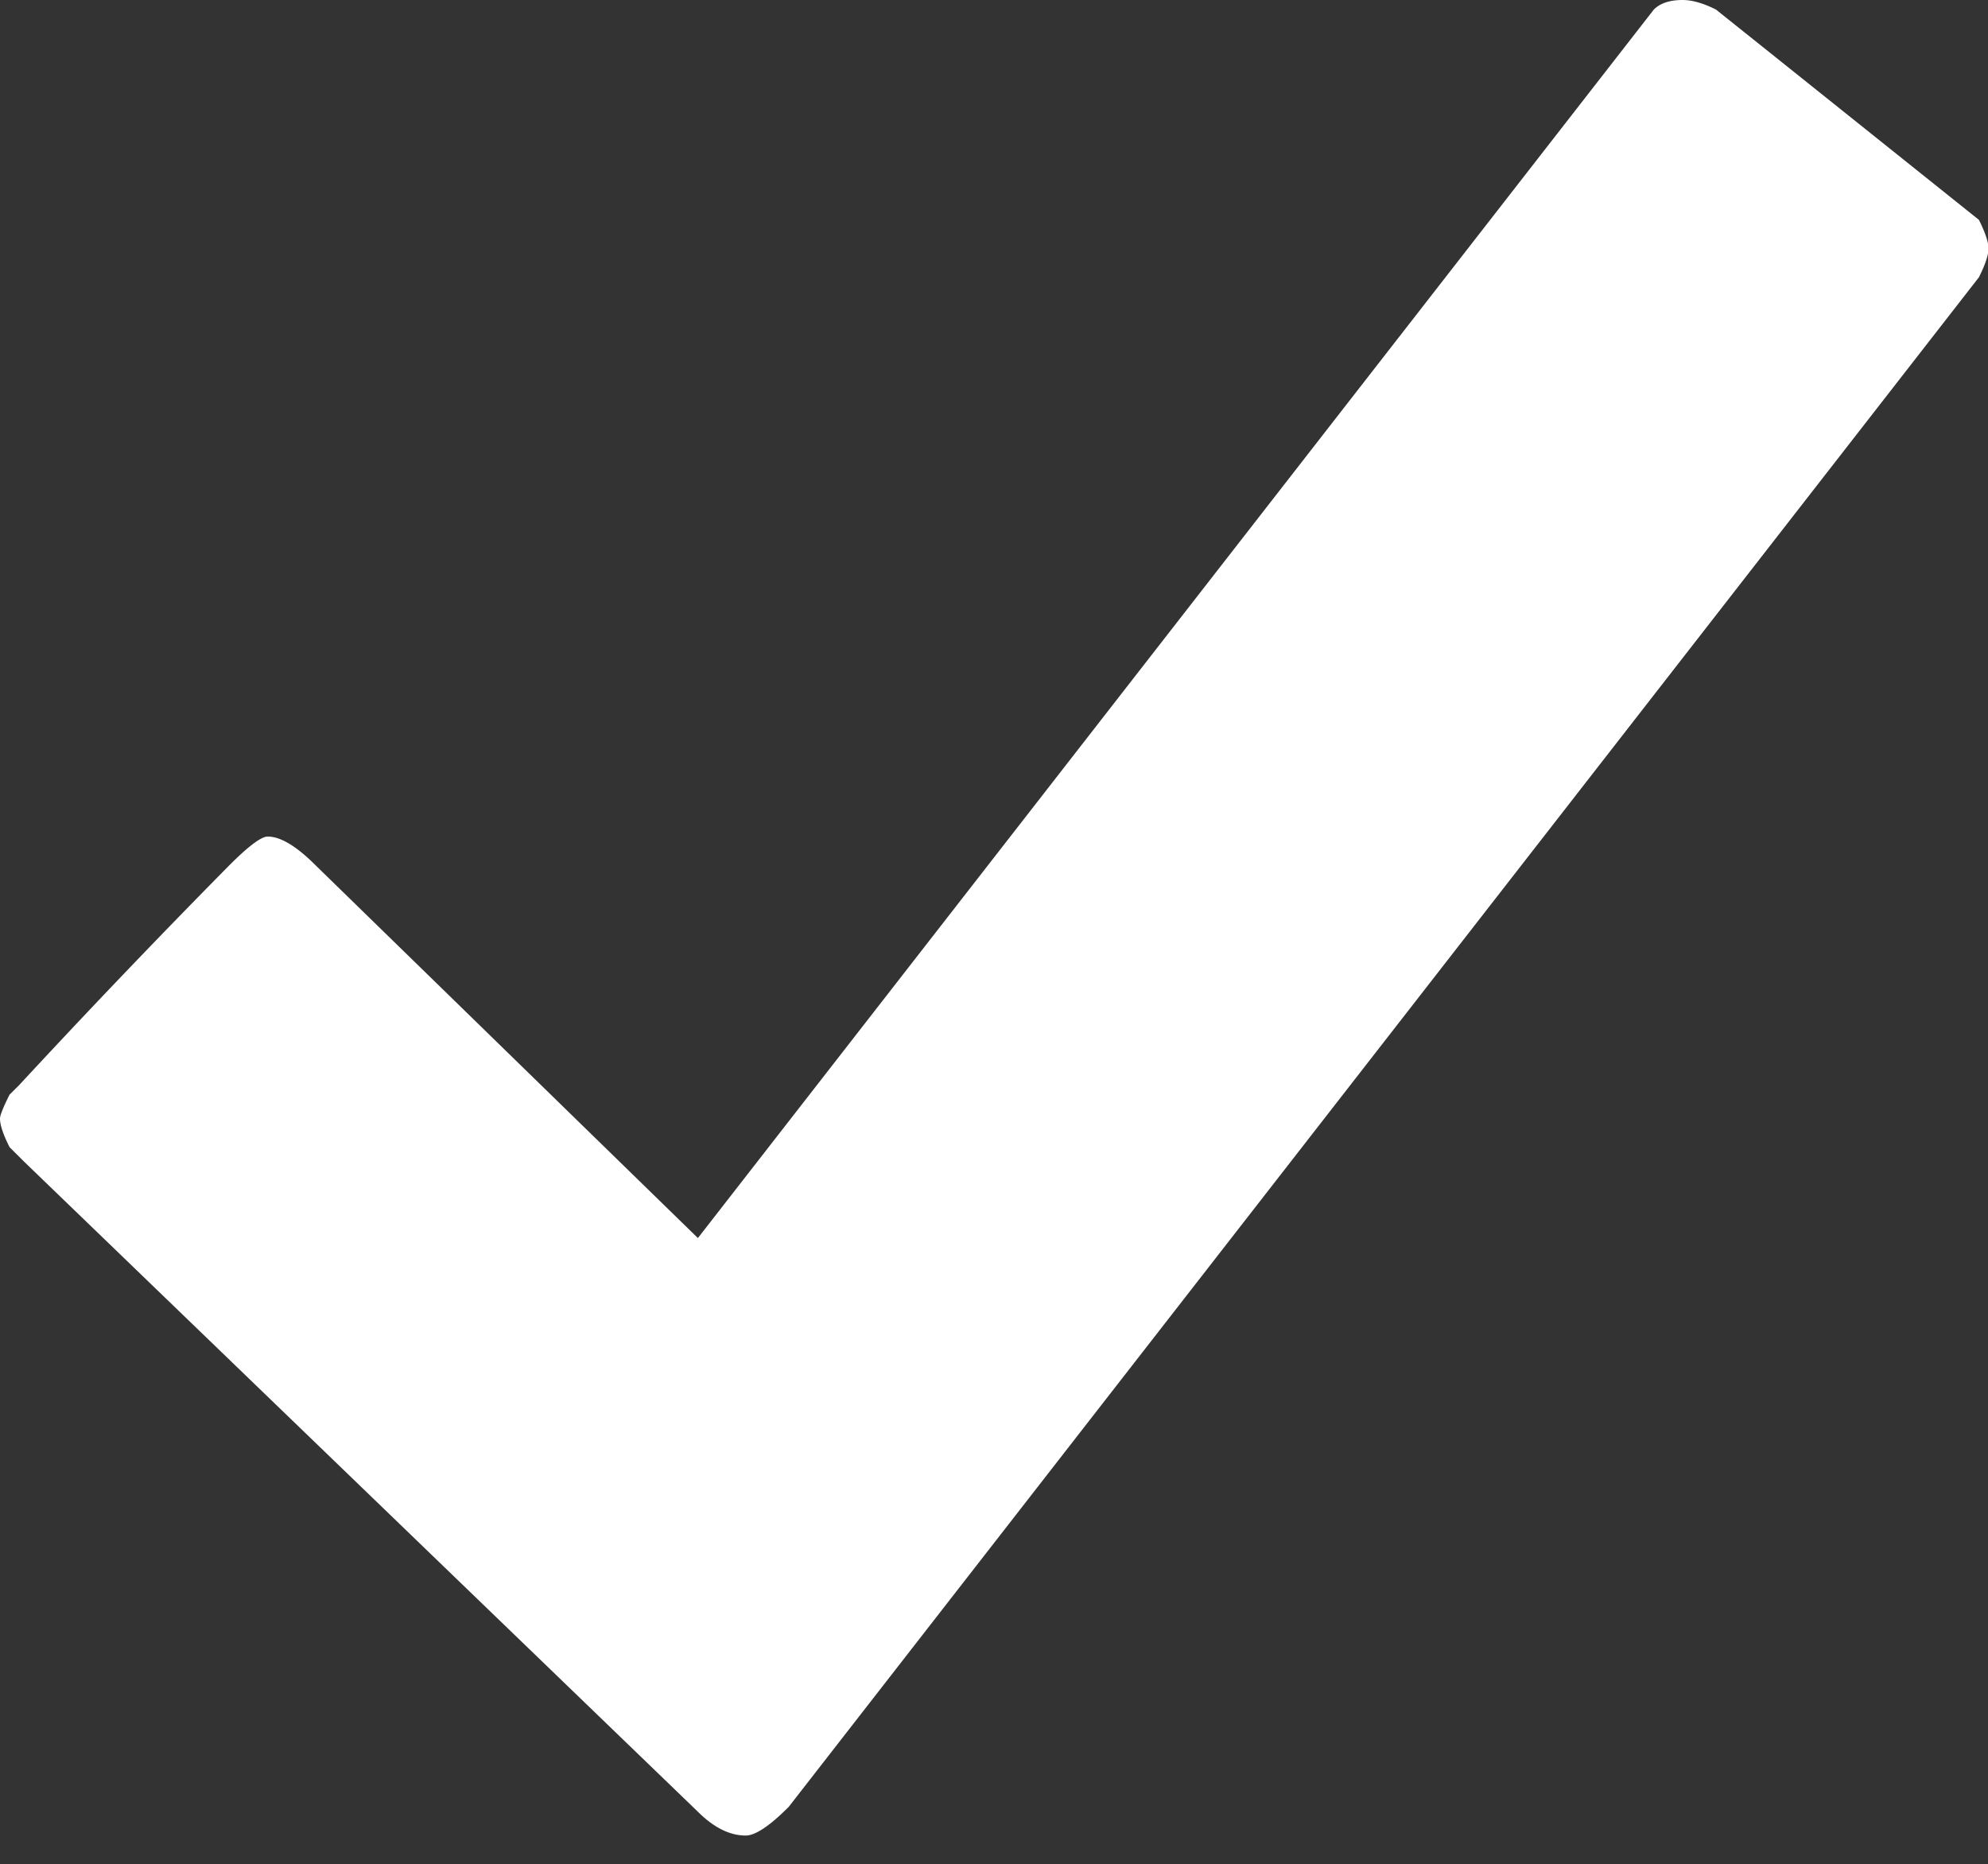 <?xml version="1.0" standalone="no"?><!DOCTYPE svg PUBLIC "-//W3C//DTD SVG 1.1//EN" "http://www.w3.org/Graphics/SVG/1.1/DTD/svg11.dtd"><svg t="1543476226975" class="icon" style="" viewBox="0 0 1092 1024" version="1.1" xmlns="http://www.w3.org/2000/svg" p-id="8239" xmlns:xlink="http://www.w3.org/1999/xlink" width="34.125" height="32"><rect x="0" y="0" width="1092" height="1024" fill="#333333" stroke="none"/><defs><style type="text/css"></style></defs><path d="M1087.01 120.764c3.516 7.031 5.257 12.288 5.257 15.77 0 3.516-1.741 8.738-5.257 15.77L433.22 992.495c-10.479 10.513-18.364 15.735-23.62 15.735-8.738 0-17.51-4.369-26.283-13.107L13.175 638.02l-7.885-7.851C1.707 623.138 0 617.882 0 614.4c0-1.741 1.741-6.144 5.257-13.141l5.257-5.222a5180.587 5180.587 0 0 1 115.507-120.798c10.513-10.513 17.51-15.735 21.026-15.735 6.997 0 15.735 5.222 26.249 15.735l210.057 204.8L908.459 5.222c3.516-3.482 8.772-5.222 15.77-5.222 5.257 0 11.366 1.741 18.364 5.257l144.418 115.507z" p-id="8240" fill="#ffffff"></path></svg>